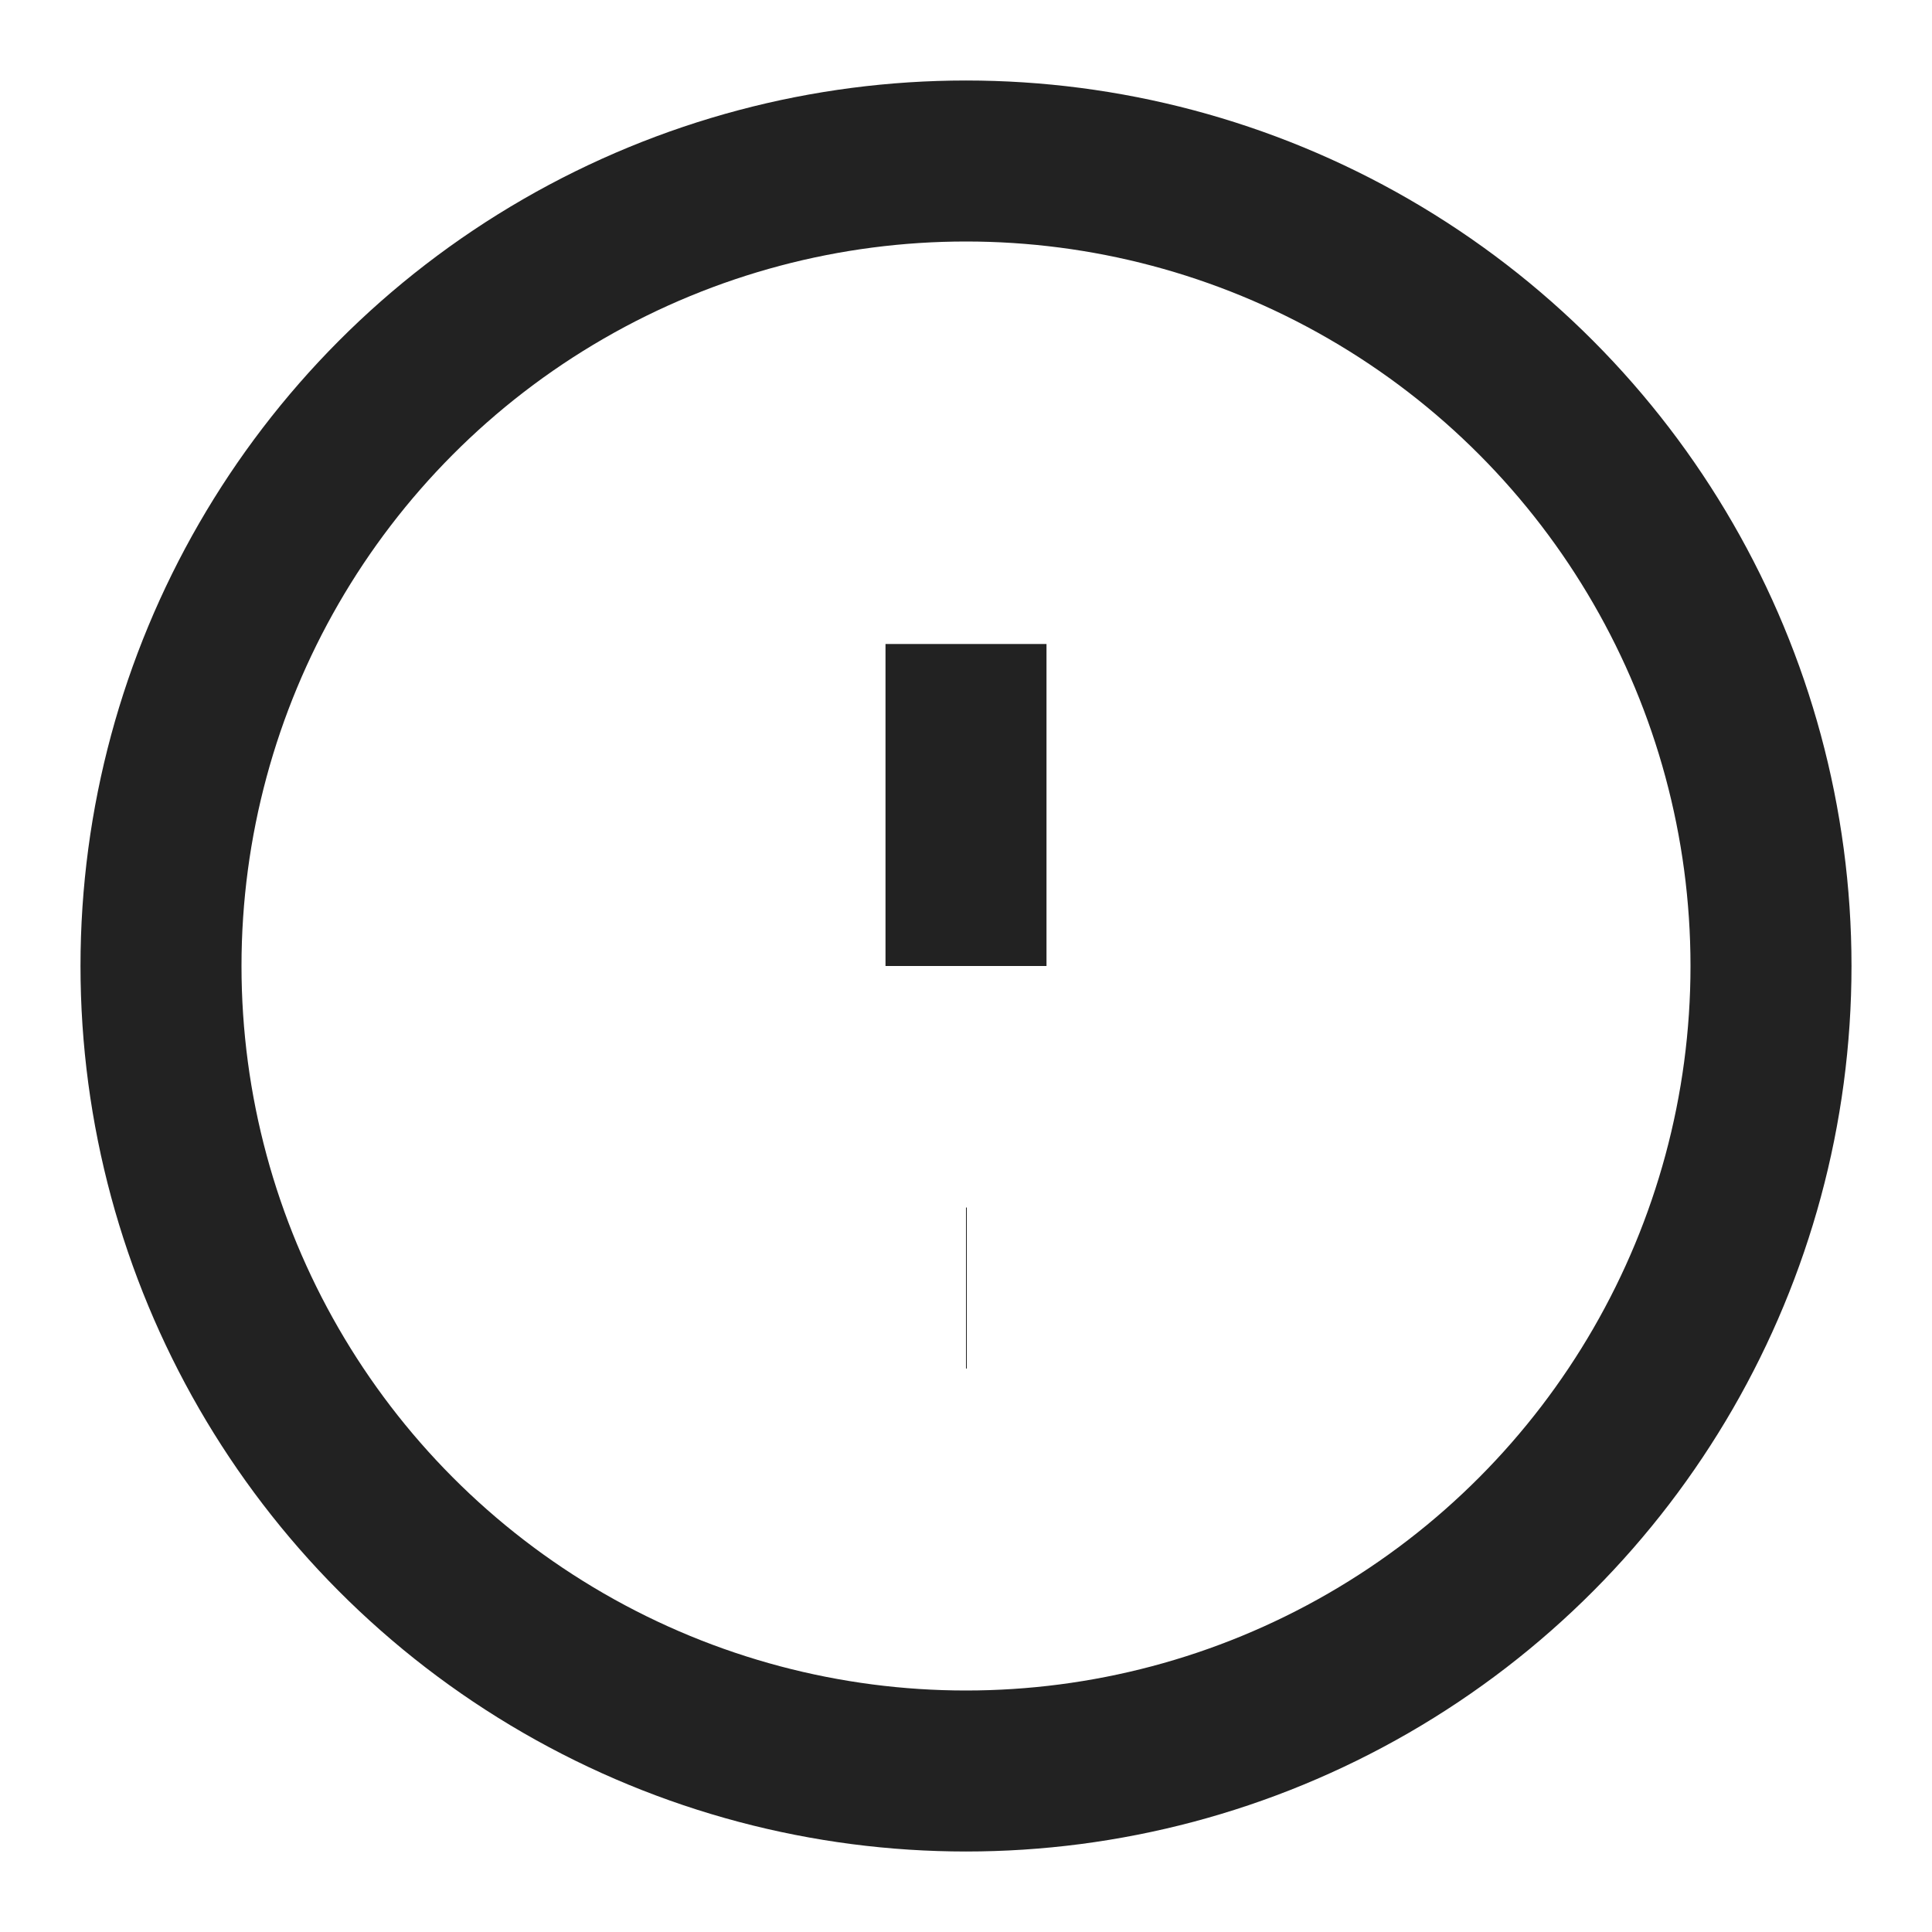 <svg xmlns="http://www.w3.org/2000/svg" width="50" height="50" viewBox="0 0 24 24" fill="none" stroke="#222" stroke-width="2" stroke-linecap="butt" stroke-linejoin="round"><circle cx="12" cy="12" r="10"></circle><line x1="12" y1="8" x2="12" y2="12"></line><line x1="12" y1="16" x2="12.01" y2="16"></line></svg>
